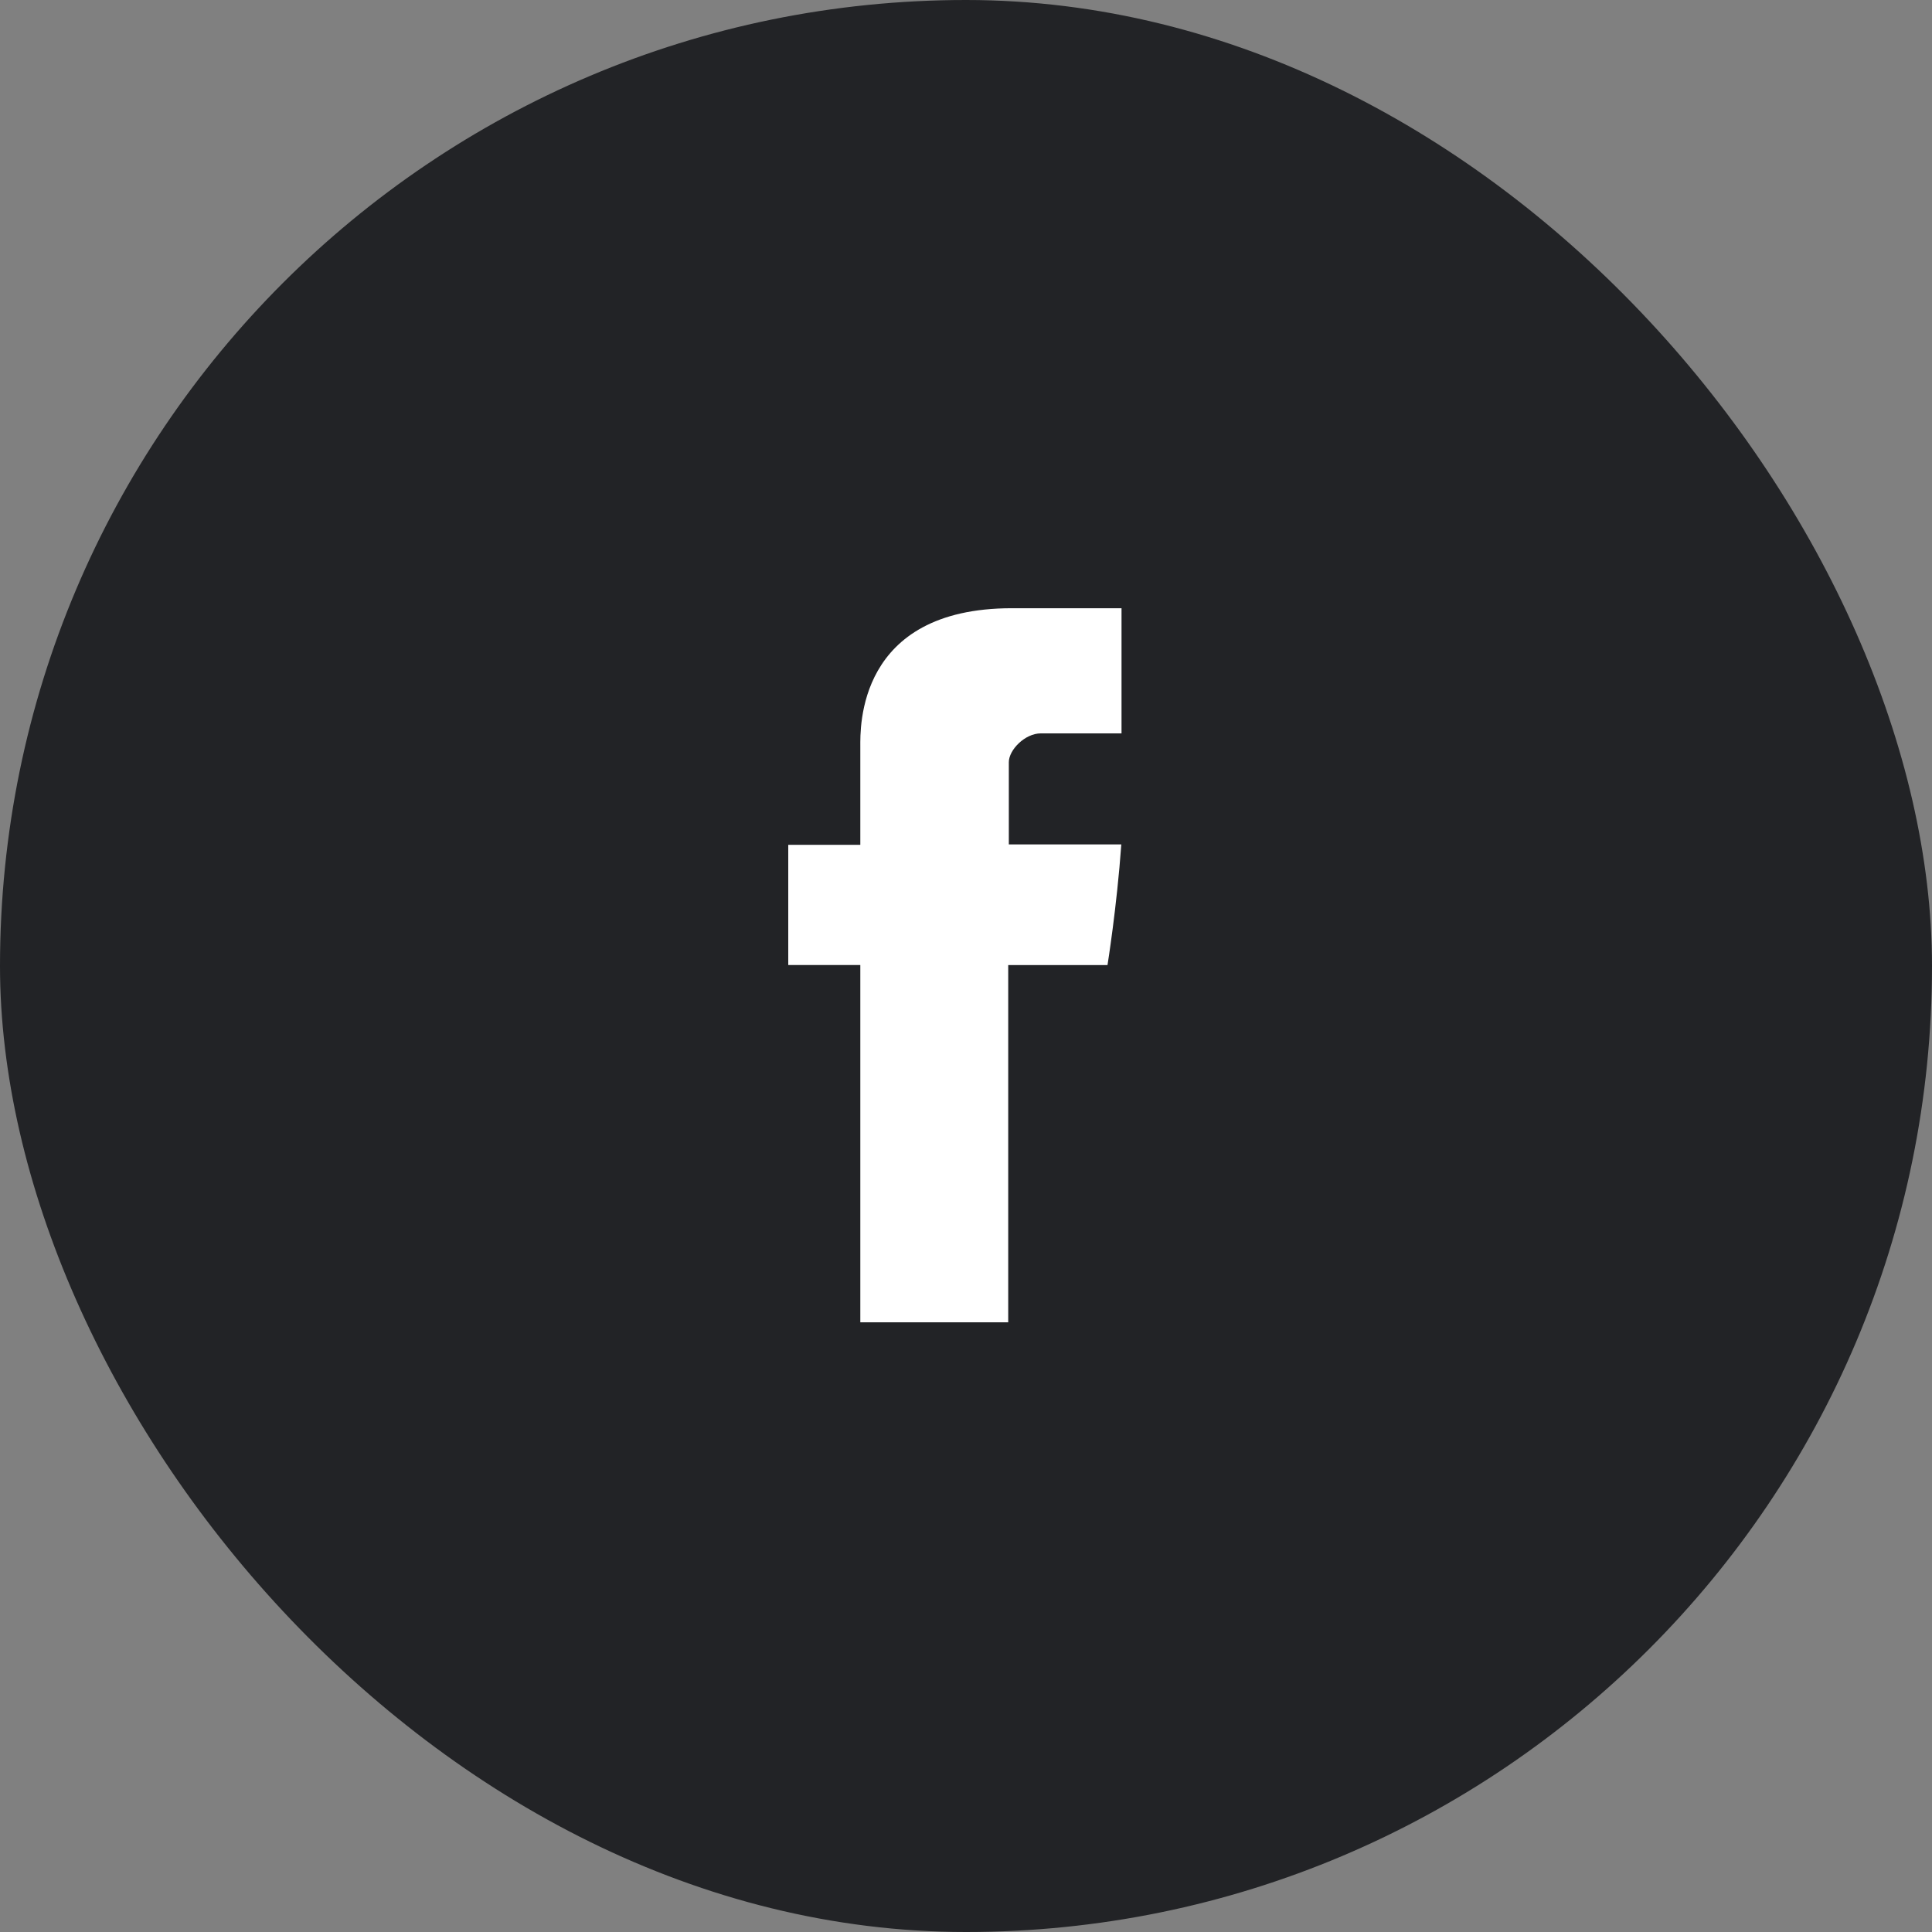 <svg width="54" height="54" viewBox="0 0 54 54" fill="none" xmlns="http://www.w3.org/2000/svg">
<rect x="0" y="0" width="54" height="54" fill="#808080" stroke="none"/>
<rect width="54" height="54" rx="27" fill="#222326"/>
<path d="M24.046 20.865V23.613H22.032V26.973H24.046V36.959H28.18V26.974H30.955C30.955 26.974 31.215 25.363 31.341 23.601H28.197V21.303C28.197 20.96 28.647 20.498 29.093 20.498H31.347V17H28.283C23.943 17 24.046 20.363 24.046 20.865Z" fill="white"/>
</svg>
